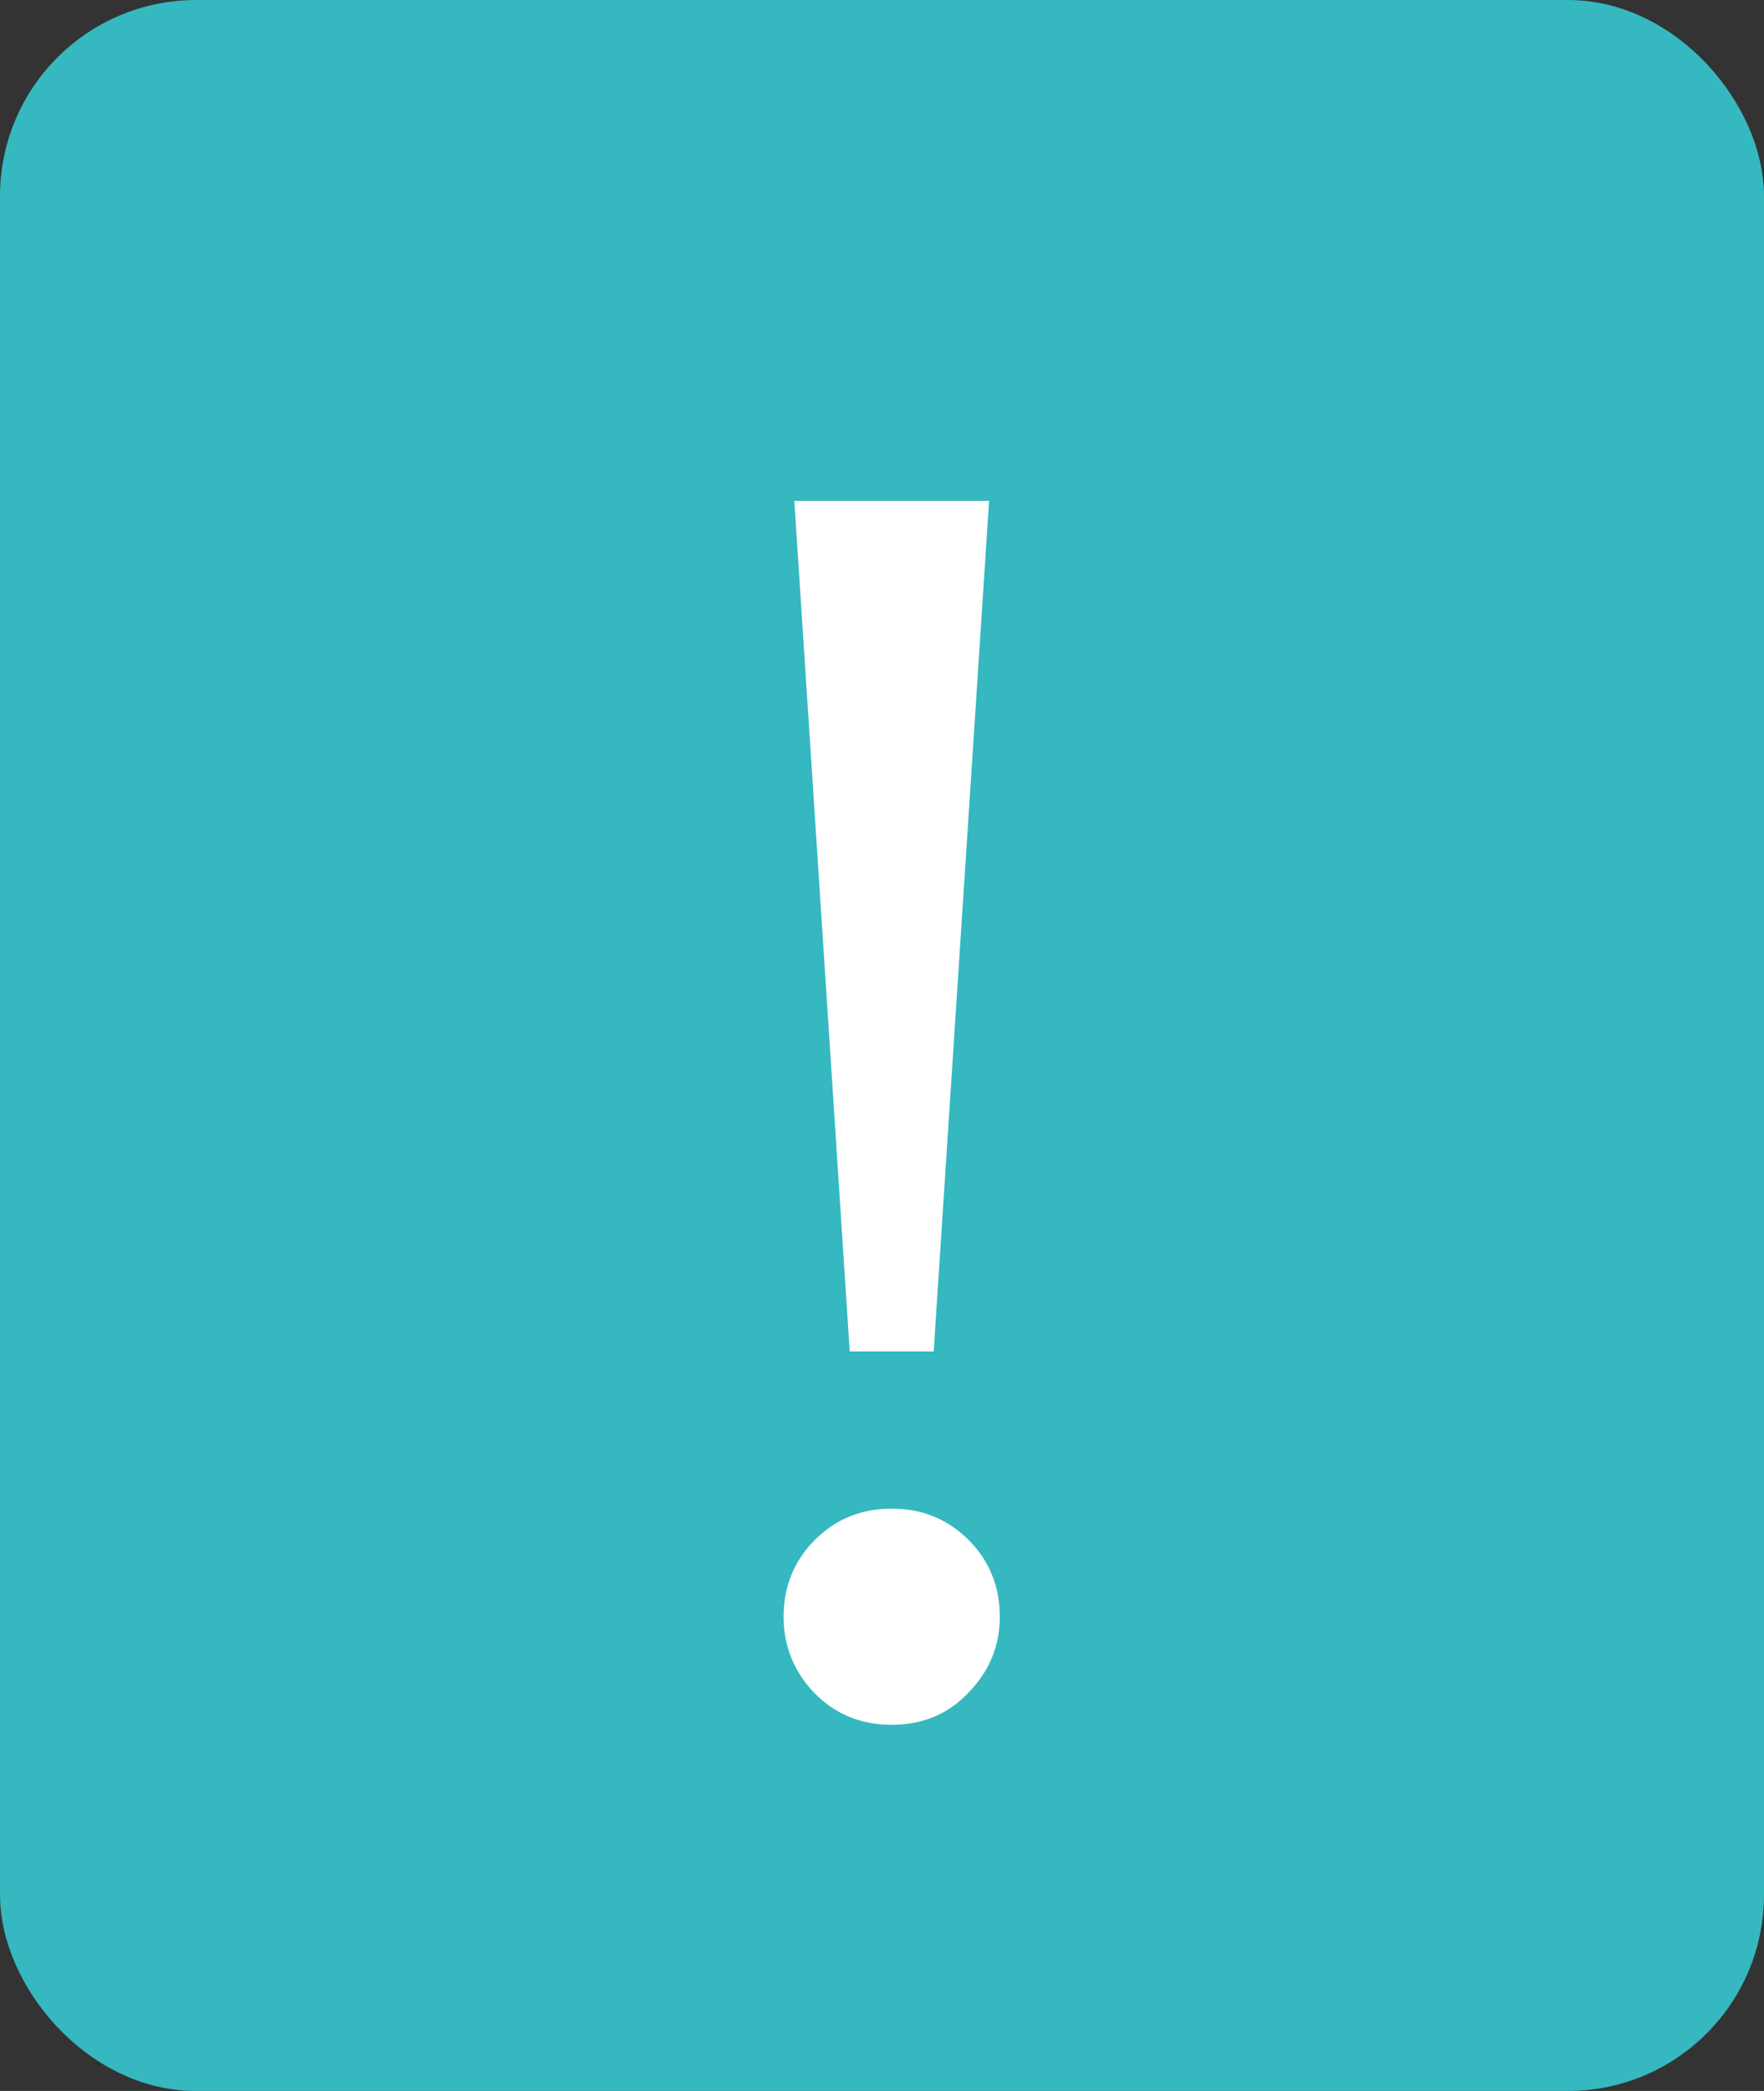 <svg width="27" height="32" viewBox="0 0 27 32" fill="none" xmlns="http://www.w3.org/2000/svg">
<rect x="0" y="0" width="27" height="32" fill="#333333" stroke="none"/>
<rect x="0.5" y="0.5" width="26" height="31" rx="2.5" fill="#35B8C0" stroke="#35B8C0"/>
<path d="M15.303 24.742C15.303 25.189 15.143 25.576 14.824 25.904C14.514 26.232 14.122 26.396 13.648 26.396C13.175 26.396 12.778 26.232 12.459 25.904C12.149 25.576 11.994 25.189 11.994 24.742C11.994 24.277 12.154 23.885 12.473 23.566C12.792 23.247 13.184 23.088 13.648 23.088C14.113 23.088 14.505 23.247 14.824 23.566C15.143 23.885 15.303 24.277 15.303 24.742ZM12.158 7.666H15.139L14.291 20.682H13.006L12.158 7.666Z" fill="white"/>
</svg>
